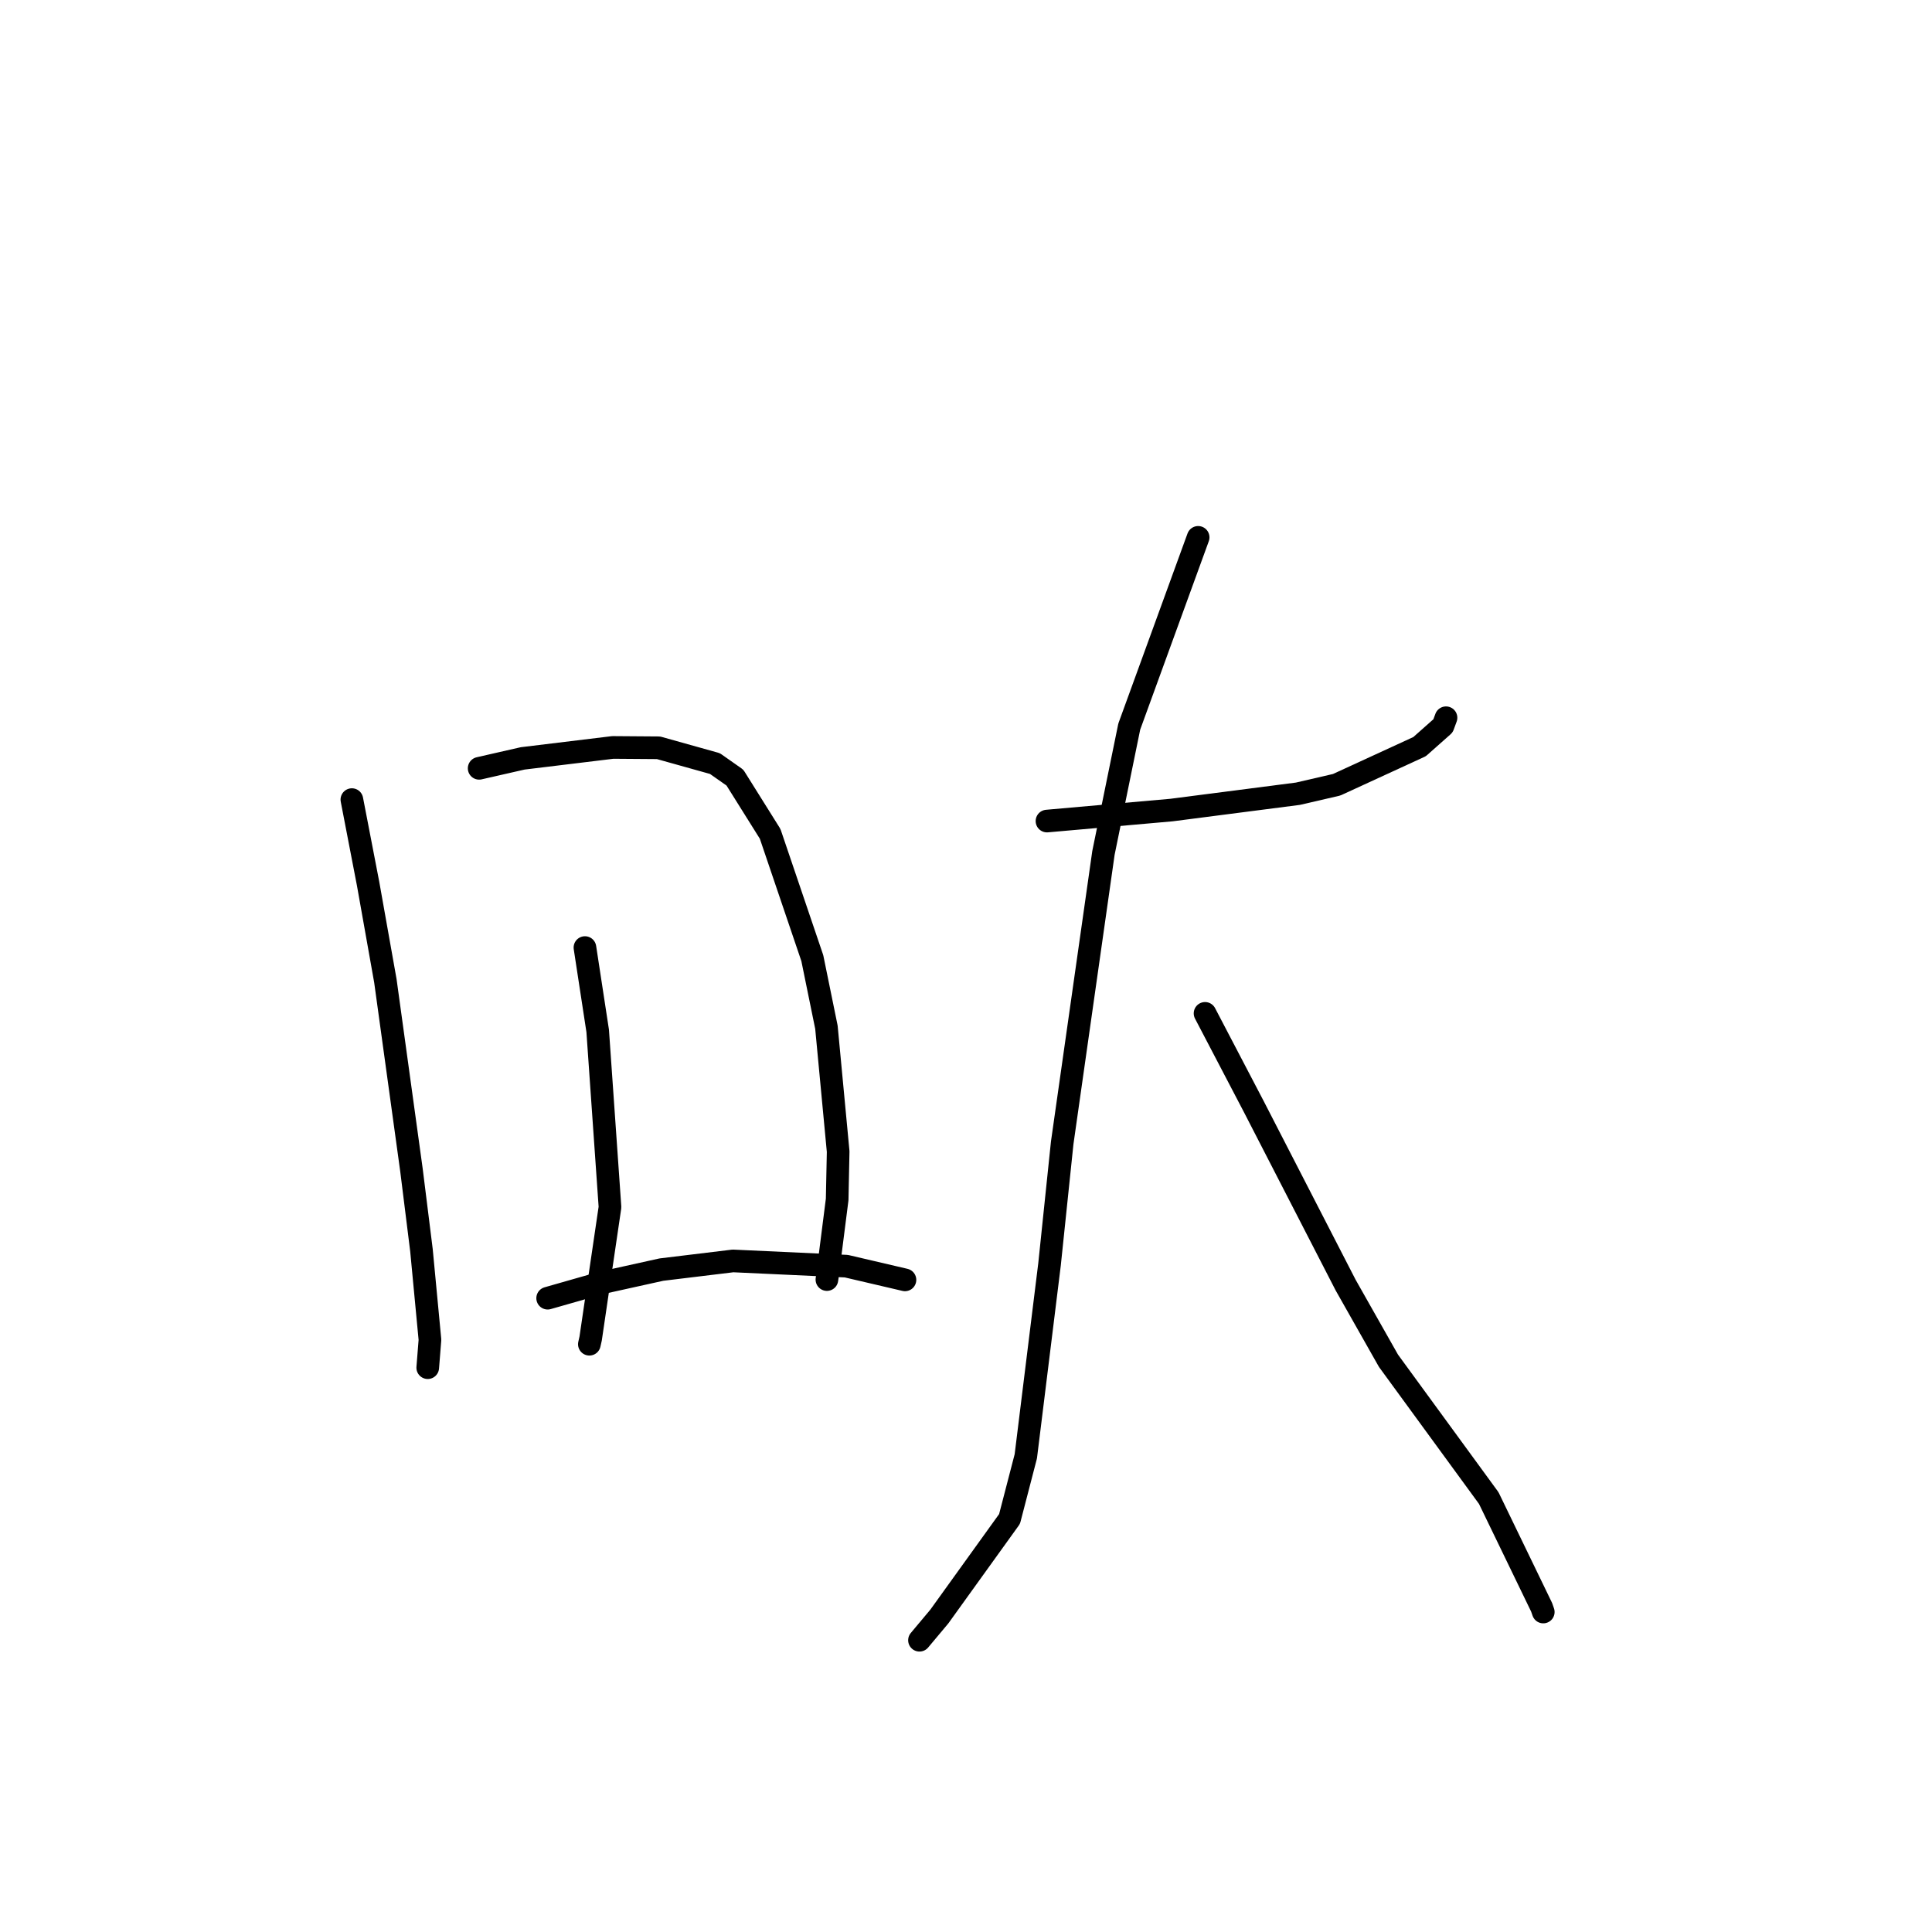 <?xml version="1.0" standalone="no"?>
    <svg width="256" height="256" xmlns="http://www.w3.org/2000/svg" version="1.1">
    <polyline stroke="black" stroke-width="3" stroke-linecap="round" fill="transparent" stroke-linejoin="round" points="46.625 105.952 48.776 117.102 51.065 129.967 54.519 155.022 55.846 165.663 56.971 177.531 56.704 180.889 56.677 181.225 " />
        <polyline stroke="black" stroke-width="3" stroke-linecap="round" fill="transparent" stroke-linejoin="round" points="63.49 101.805 69.26 100.49 81.199 99.04 87.257 99.085 94.73 101.176 97.381 103.038 102.047 110.489 107.636 126.959 109.506 136.115 111.06 152.588 110.929 158.934 109.635 169.093 109.57 169.549 " />
        <polyline stroke="black" stroke-width="3" stroke-linecap="round" fill="transparent" stroke-linejoin="round" points="77.508 125.557 79.197 136.596 80.827 159.953 78.264 177.364 78.094 178.117 " />
        <polyline stroke="black" stroke-width="3" stroke-linecap="round" fill="transparent" stroke-linejoin="round" points="72.567 172.017 79.616 170.005 87.638 168.229 97.123 167.079 112.142 167.773 119.624 169.521 119.912 169.59 " />
        <polyline stroke="black" stroke-width="3" stroke-linecap="round" fill="transparent" stroke-linejoin="round" points="138.73 108.795 155.215 107.338 171.982 105.173 177.111 103.986 188.1 98.934 191.208 96.178 191.604 95.105 " />
        <polyline stroke="black" stroke-width="3" stroke-linecap="round" fill="transparent" stroke-linejoin="round" points="158.761 71.203 149.632 96.278 146.213 113.014 140.747 151.434 139.07 167.52 135.925 192.969 133.77 201.269 124.462 214.204 122.074 217.055 121.835 217.34 " />
        <polyline stroke="black" stroke-width="3" stroke-linecap="round" fill="transparent" stroke-linejoin="round" points="159.675 134.277 166.129 146.618 178.309 170.289 183.98 180.308 197.268 198.503 204.27 212.968 204.491 213.6 " />
        </svg>